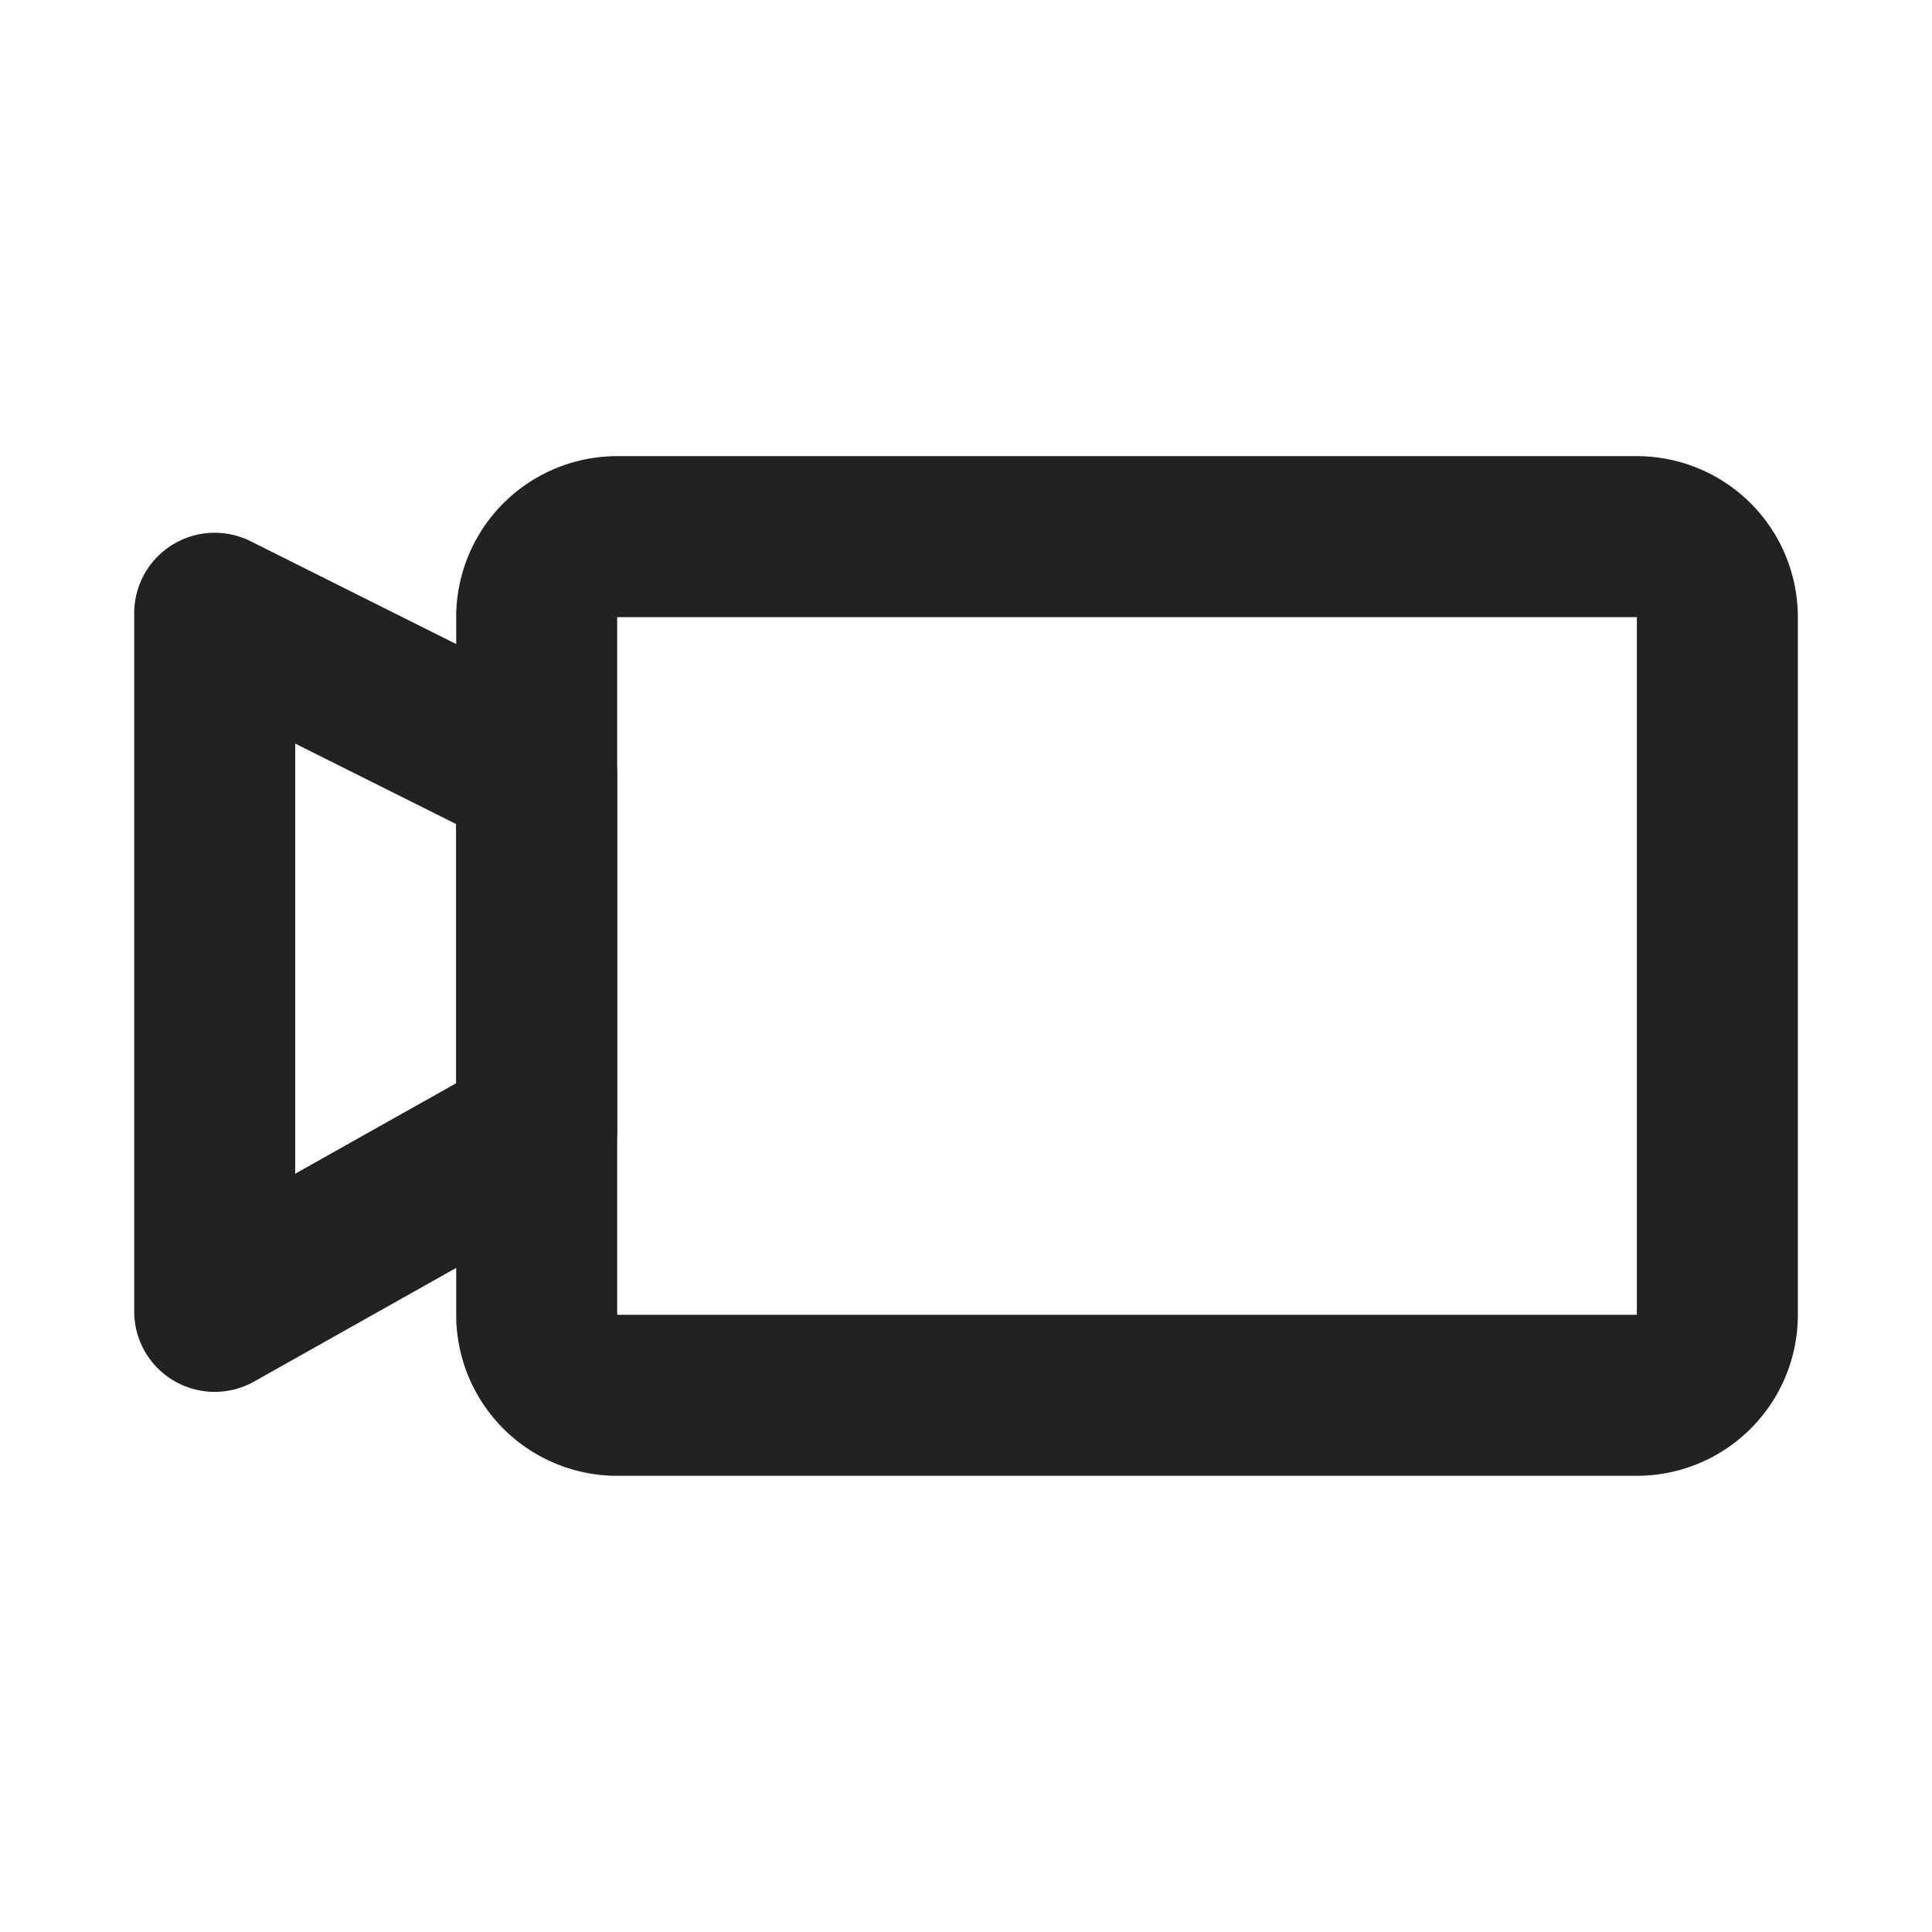 <svg xmlns="http://www.w3.org/2000/svg" viewBox="0 0 1024 1024"><path fill="#222" d="M327.125 241.77A85.333 85.333 0 0 0 241.792 327.105V696.874A85.333 85.333 0 0 0 327.125 782.209H867.563A85.333 85.333 0 0 0 952.896 696.875V327.104A85.333 85.333 0 0 0 867.563 241.771H327.125ZM327.125 327.105H867.563V696.874H327.125V327.105Z"></path><path fill="#222" d="M75.627 305.963A42.667 42.667 0 0 0 71.125 325.056V695.04A42.667 42.667 0 0 0 134.7 732.245L305.365 636.245A42.667 42.667 0 0 0 327.125 599.083V410.453A42.667 42.667 0 0 0 303.552 372.267L132.885 286.89A42.667 42.667 0 0 0 75.627 305.963ZM156.459 394.112 241.792 436.8V574.123L156.459 622.1V394.112Z"></path></svg>